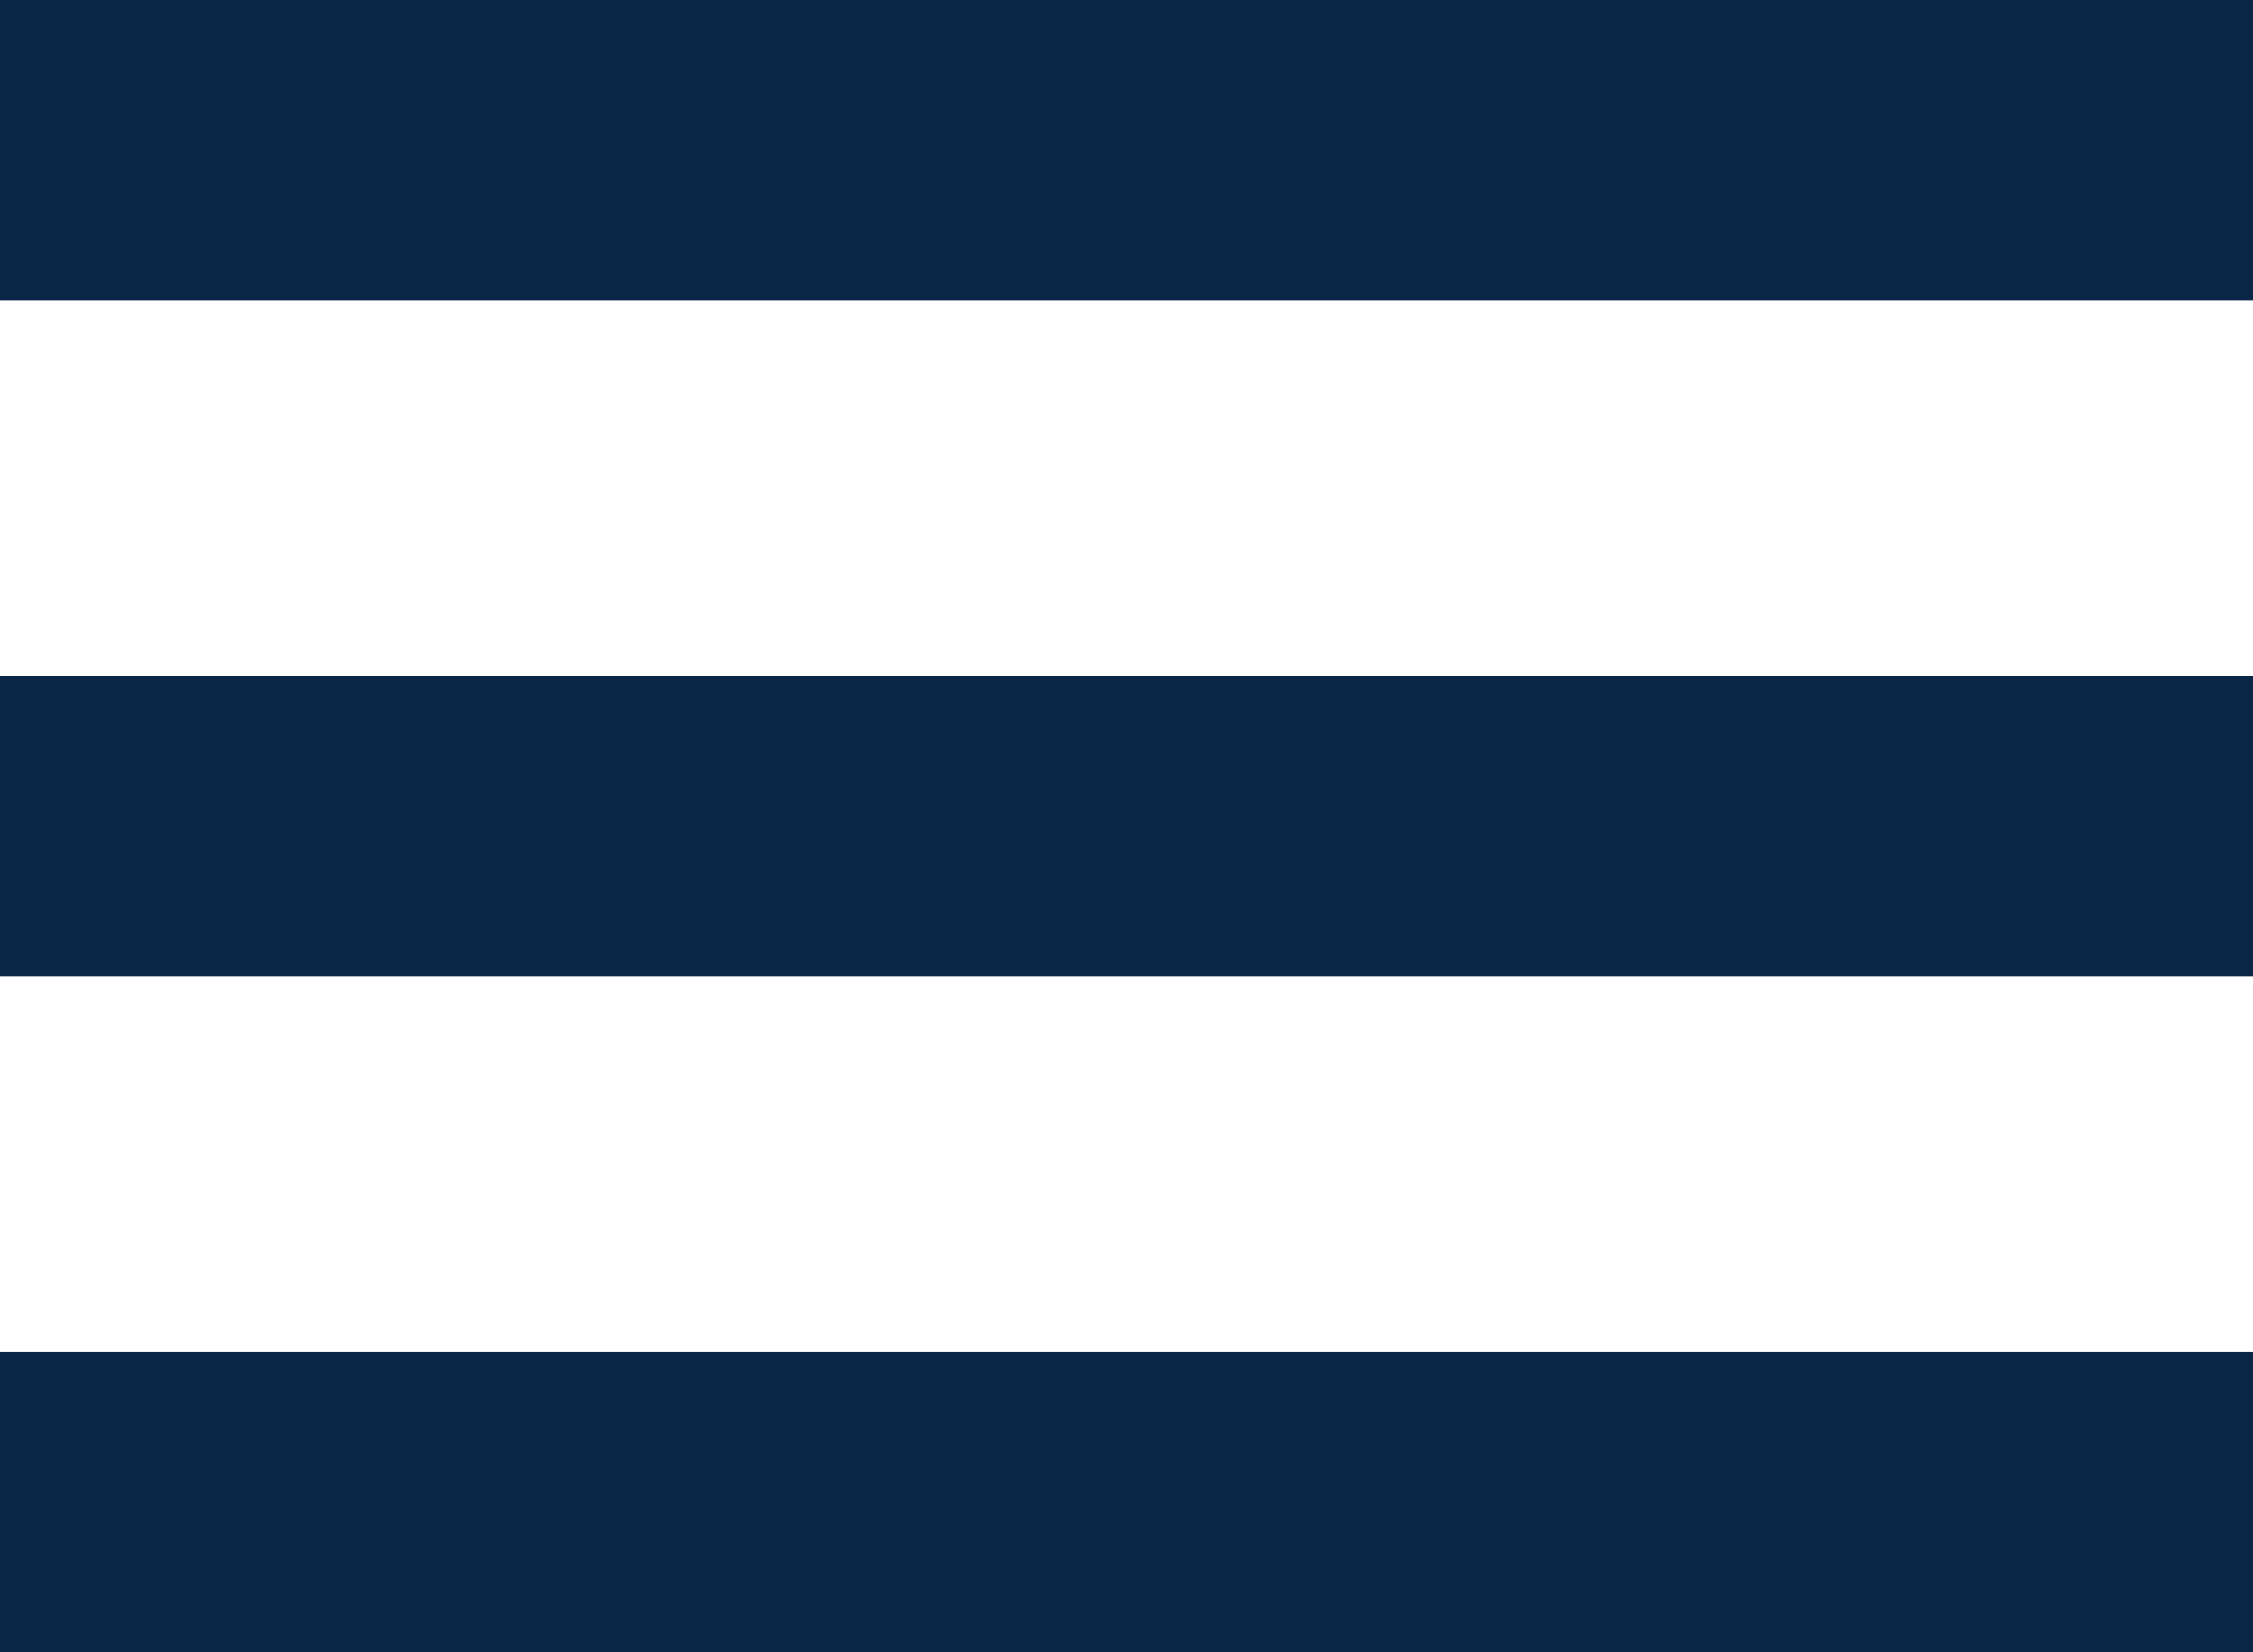 <svg width="30" height="22" viewBox="0 0 30 22" fill="none" xmlns="http://www.w3.org/2000/svg">
<rect width="30" height="4" fill="#0A2646"/>
<rect y="9" width="30" height="4" fill="#0A2646"/>
<rect y="18" width="30" height="4" fill="#0A2646"/>
</svg>
